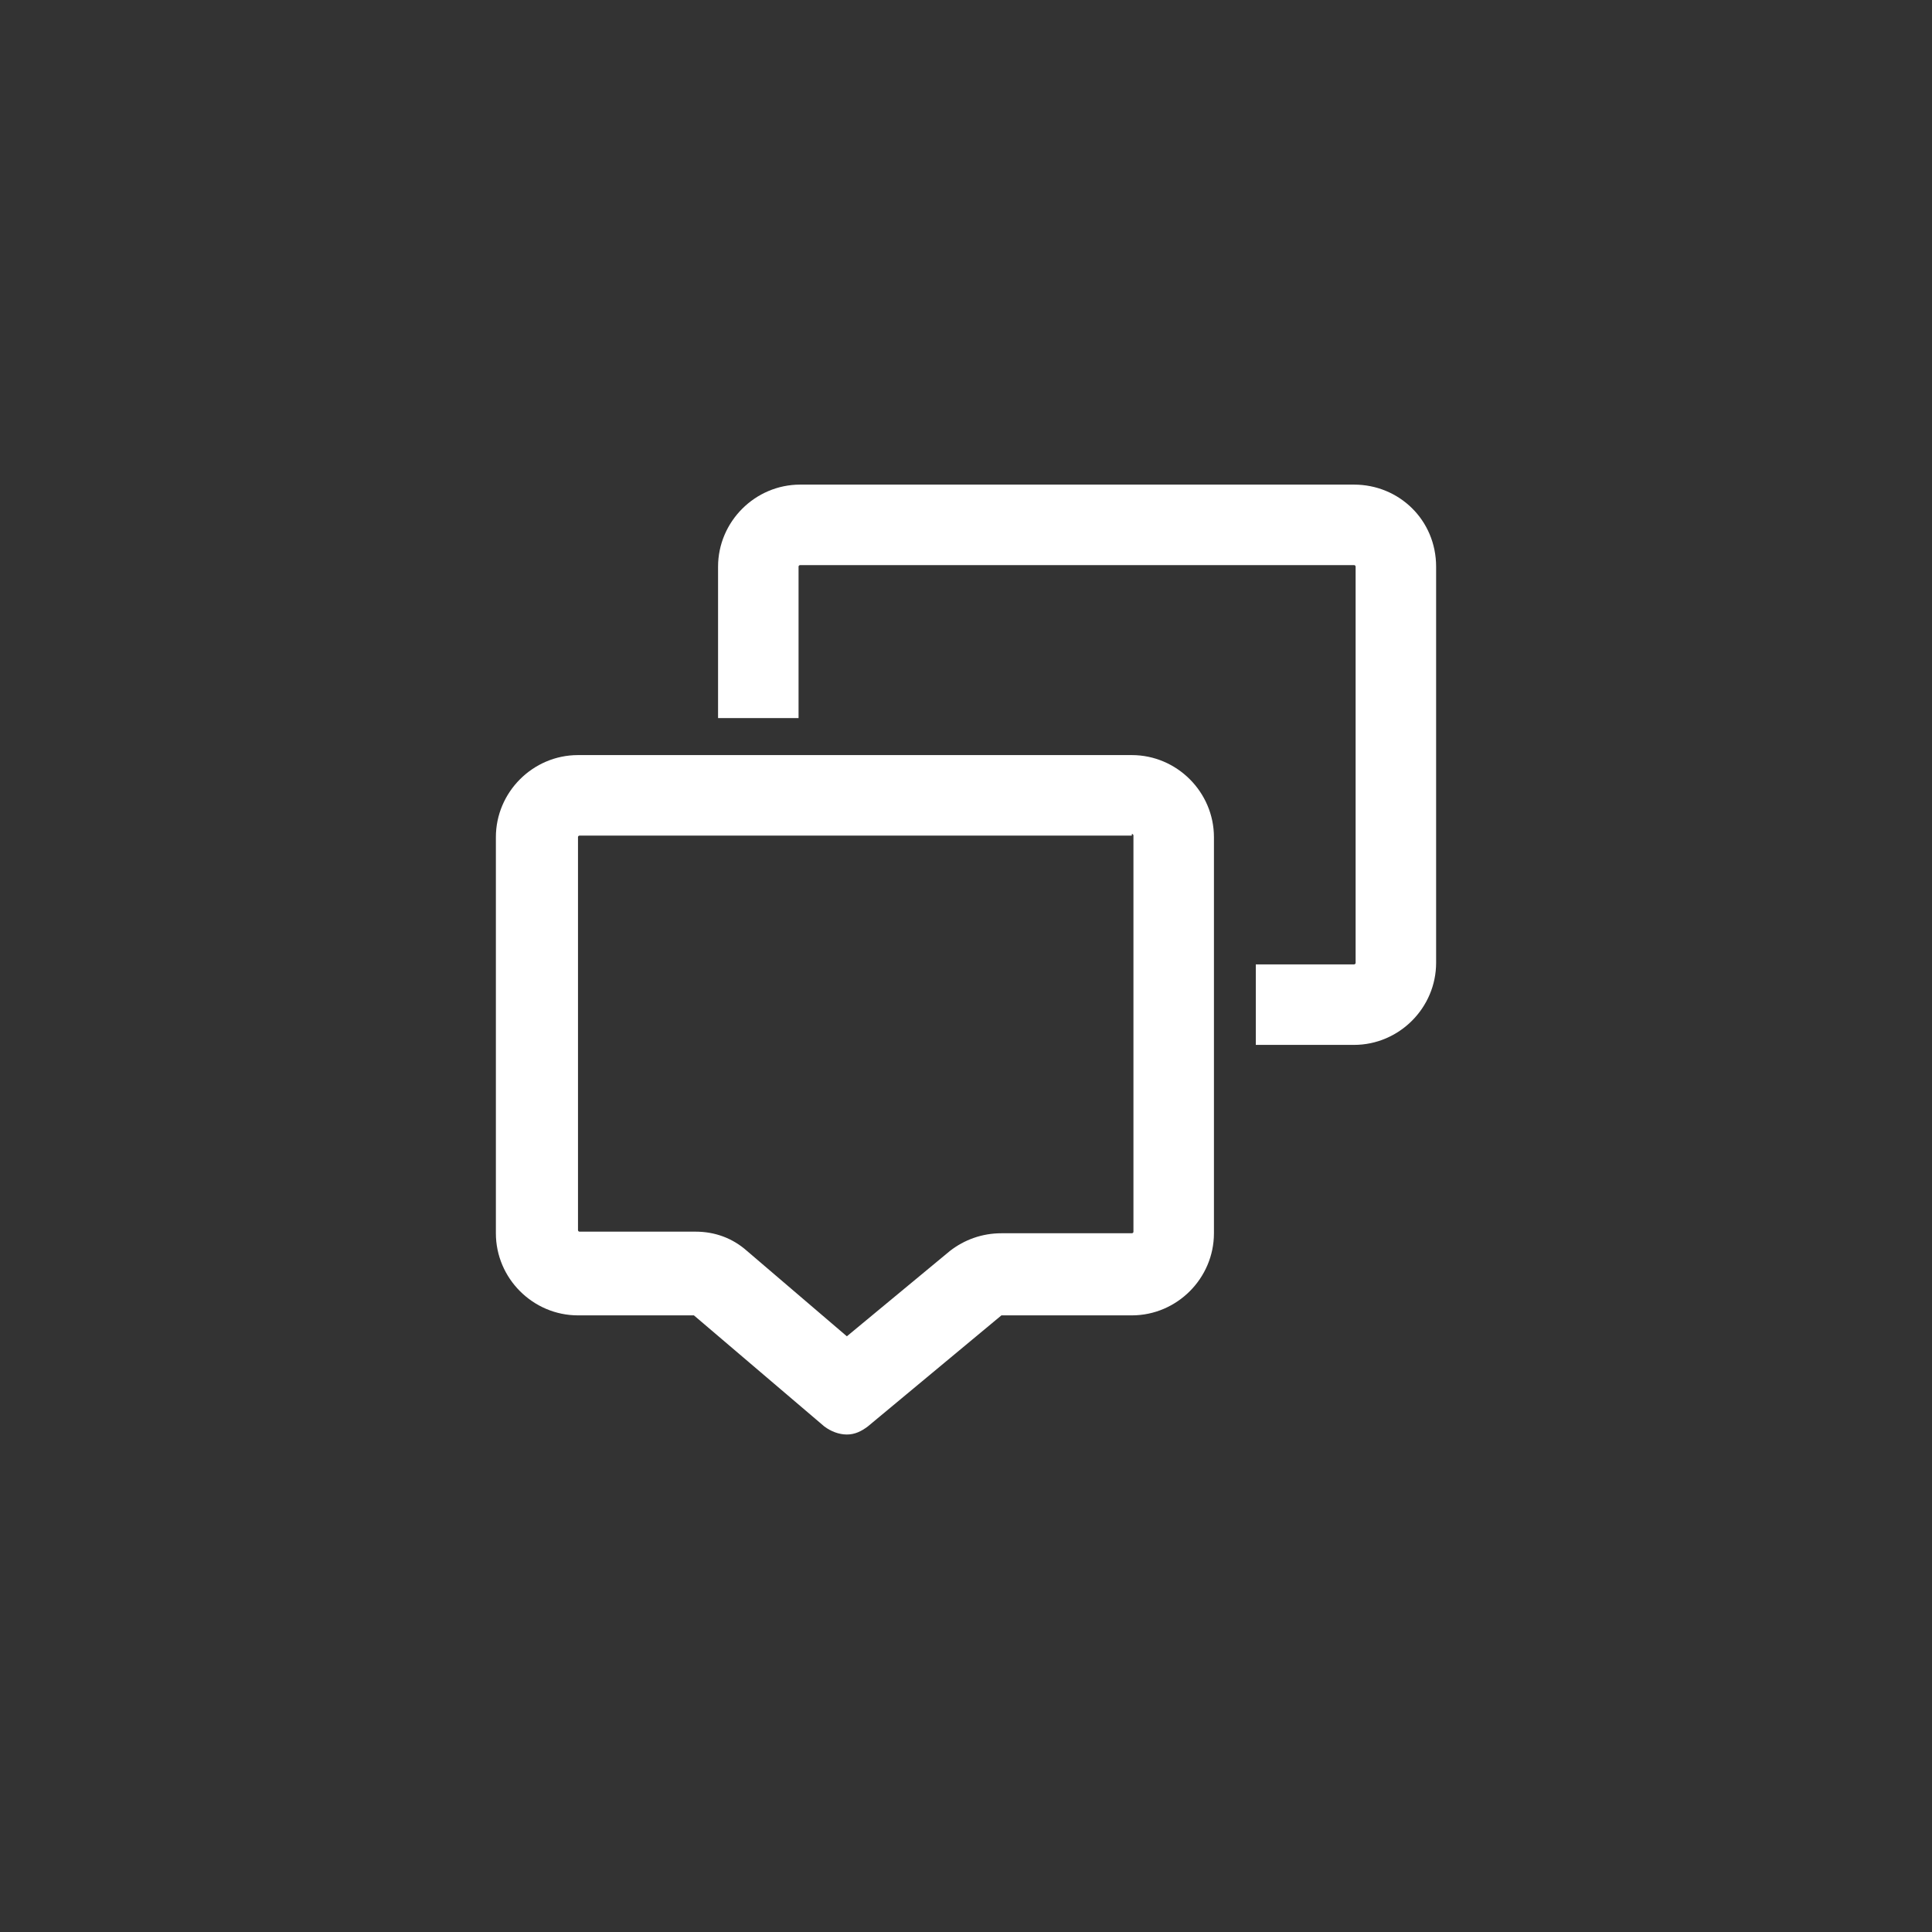 <svg xmlns="http://www.w3.org/2000/svg" width="60" height="60" viewBox="0 0 60 60">
  <rect x="0" y="0" width="60" height="60" fill="#333333" stroke="none"/>
  <g fill="#FFFFFF" transform="translate(15 15)">
    <path d="M20.15,10.9 C20.2,10.9 20.2,10.95 20.2,10.95 L20.2,23.25 C20.2,23.3 20.15,23.3 20.15,23.3 L16.1,23.3 C15.5,23.3 14.95,23.5 14.5,23.85 L11.3,26.5 L8.2,23.85 C7.75,23.45 7.2,23.25 6.6,23.25 L3,23.25 C2.95,23.25 2.95,23.2 2.95,23.2 L2.95,11 C2.95,10.95 3,10.95 3,10.95 L20.15,10.95 L20.15,10.9 Z M20.15,8.45 L2.95,8.45 C1.55,8.45 0.4,9.6 0.4,11 L0.4,23.3 C0.4,24.7 1.55,25.85 2.95,25.85 L6.55,25.85 L10.6,29.3 C10.8,29.45 11.05,29.55 11.3,29.55 C11.55,29.55 11.75,29.45 11.95,29.3 L16.1,25.85 L20.15,25.85 C21.55,25.85 22.7,24.7 22.7,23.3 L22.7,11 C22.7,9.6 21.55,8.45 20.15,8.45 L20.15,8.45 Z"/>
    <path d="M27.05,0.05 L9.85,0.05 C8.45,0.05 7.3,1.2 7.3,2.6 L7.3,7.3 L9.8,7.3 L9.8,2.6 C9.8,2.55 9.85,2.55 9.85,2.55 L27.05,2.55 C27.1,2.55 27.1,2.6 27.1,2.6 L27.1,14.9 C27.1,14.95 27.05,14.95 27.05,14.95 L24,14.95 L24,17.45 L27.05,17.45 C28.45,17.45 29.6,16.3 29.6,14.9 L29.6,2.6 C29.6,1.15 28.45,0.05 27.05,0.05 L27.05,0.05 Z"/>
  </g>
</svg>
